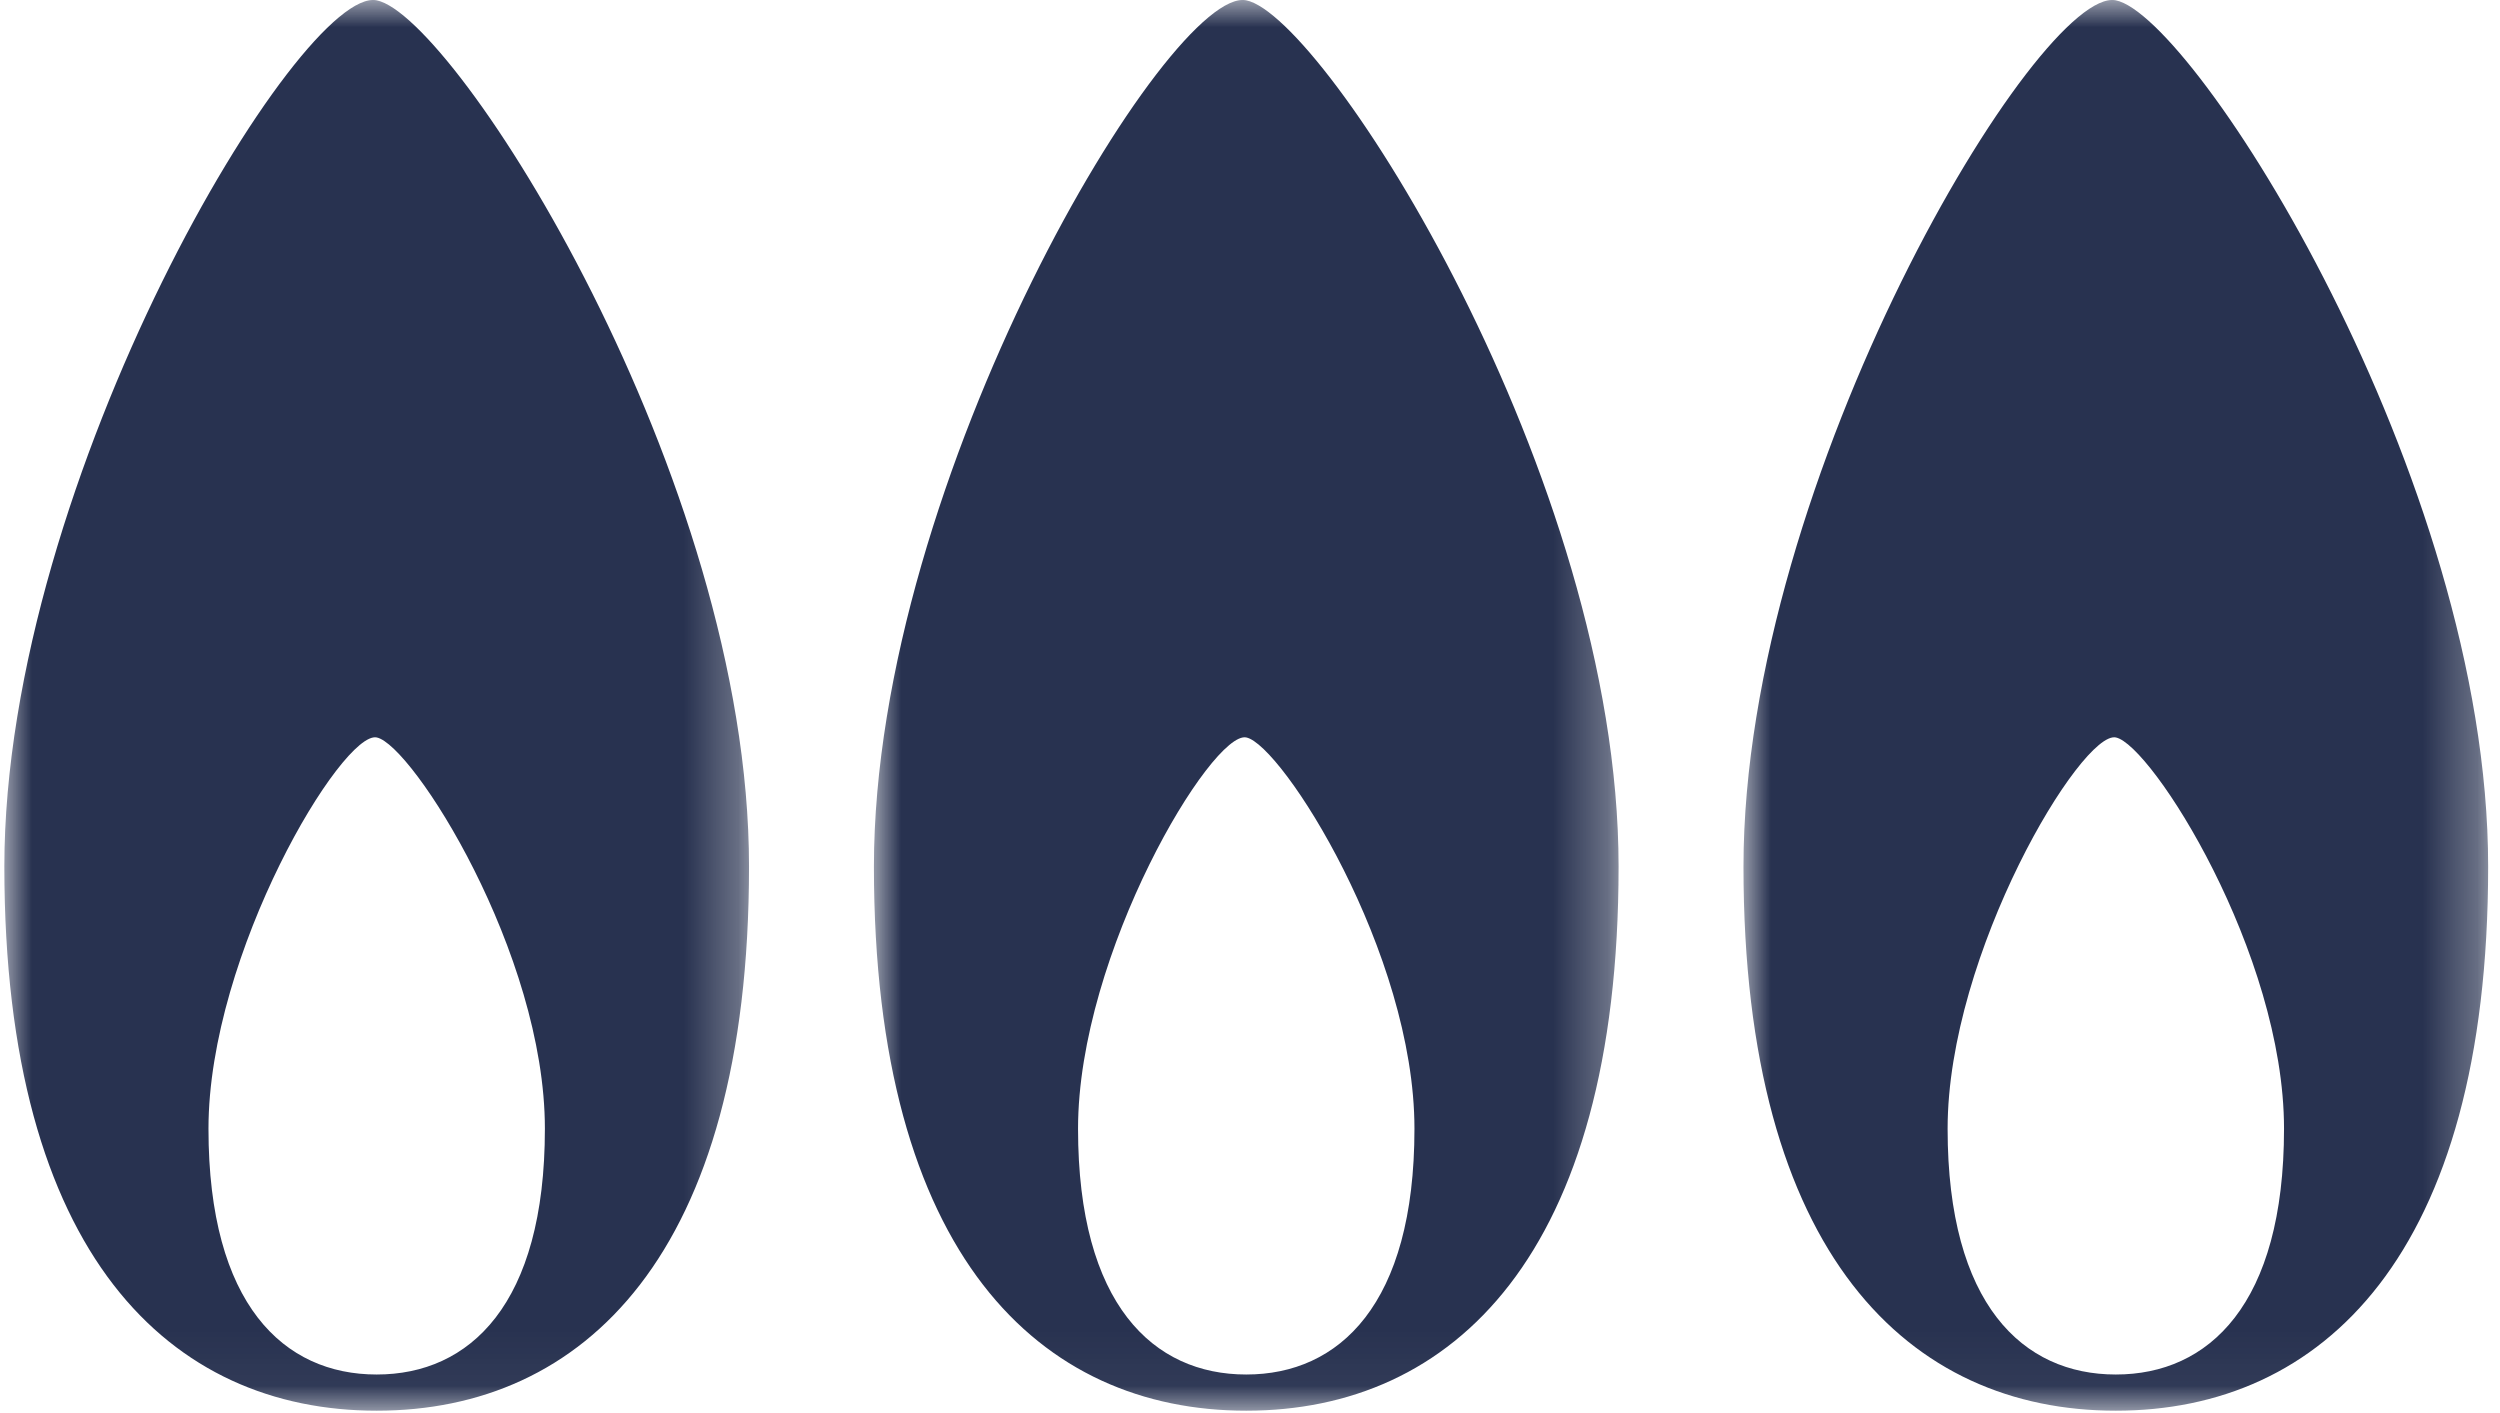 <?xml version="1.0" encoding="UTF-8" standalone="no"?>
<svg width="46px" height="26px" viewBox="0 0 46 26" version="1.1" xmlns="http://www.w3.org/2000/svg" xmlns:xlink="http://www.w3.org/1999/xlink">
    <!-- Generator: Sketch 41.1 (35376) - http://www.bohemiancoding.com/sketch -->
    <title>Group 2</title>
    <desc>Created with Sketch.</desc>
    <defs>
        <polygon id="path-1" points="6.851 25.957 0 25.957 0 7.31141949e-06 13.702 7.3114195e-06 13.702 25.957 6.851 25.957"></polygon>
        <polygon id="path-3" points="6.851 25.957 0 25.957 0 7.31141949e-06 13.702 7.3114195e-06 13.702 25.957 6.851 25.957"></polygon>
        <polygon id="path-5" points="6.851 25.957 0 25.957 0 7.31141949e-06 13.702 7.3114195e-06 13.702 25.957 6.851 25.957"></polygon>
    </defs>
    <g id="入居者対応---トップ" stroke="none" stroke-width="1" fill="none" fill-rule="evenodd">
        <g id="ManualTop" transform="translate(-379, -689)">
            <g id="Article" transform="translate(280, 300)">
                <g id="Group-2" transform="translate(99.08, 389)">
                    <g id="Page-1">
                        <mask id="mask-2" fill="white">
                            <use xlink:href="#path-1"></use>
                        </mask>
                        <g id="Clip-2"></g>
                        <path d="M6.851,25.291 C5.142,25.291 3.756,24.006 3.756,20.769 C3.756,17.532 6.223,13.443 6.851,13.569 C7.503,13.7 9.946,17.532 9.946,20.769 C9.946,24.006 8.56,25.291 6.851,25.291 M6.851,0.006 C5.46,-0.273 -4.52445244e-06,8.779 -4.52445244e-06,15.945 C-4.52445244e-06,23.111 3.067,25.957 6.851,25.957 C10.635,25.957 13.702,23.111 13.702,15.945 C13.702,8.779 8.296,0.296 6.851,0.006" id="Fill-1" fill="#283250" mask="url(#mask-2)"></path>
                    </g>
                    <g id="Page-1-Copy-11" transform="translate(16, 0)">
                        <mask id="mask-4" fill="white">
                            <use xlink:href="#path-3"></use>
                        </mask>
                        <g id="Clip-2"></g>
                        <path d="M6.851,25.291 C5.142,25.291 3.756,24.006 3.756,20.769 C3.756,17.532 6.223,13.443 6.851,13.569 C7.503,13.7 9.946,17.532 9.946,20.769 C9.946,24.006 8.56,25.291 6.851,25.291 M6.851,0.006 C5.46,-0.273 -4.52445244e-06,8.779 -4.52445244e-06,15.945 C-4.52445244e-06,23.111 3.067,25.957 6.851,25.957 C10.635,25.957 13.702,23.111 13.702,15.945 C13.702,8.779 8.296,0.296 6.851,0.006" id="Fill-1" fill="#283250" mask="url(#mask-4)"></path>
                    </g>
                    <g id="Page-1-Copy-12" transform="translate(32, 0)">
                        <mask id="mask-6" fill="white">
                            <use xlink:href="#path-5"></use>
                        </mask>
                        <g id="Clip-2"></g>
                        <path d="M6.851,25.291 C5.142,25.291 3.756,24.006 3.756,20.769 C3.756,17.532 6.223,13.443 6.851,13.569 C7.503,13.7 9.946,17.532 9.946,20.769 C9.946,24.006 8.56,25.291 6.851,25.291 M6.851,0.006 C5.46,-0.273 -4.52445244e-06,8.779 -4.52445244e-06,15.945 C-4.52445244e-06,23.111 3.067,25.957 6.851,25.957 C10.635,25.957 13.702,23.111 13.702,15.945 C13.702,8.779 8.296,0.296 6.851,0.006" id="Fill-1" fill="#283250" mask="url(#mask-6)"></path>
                    </g>
                </g>
            </g>
        </g>
    </g>
</svg>